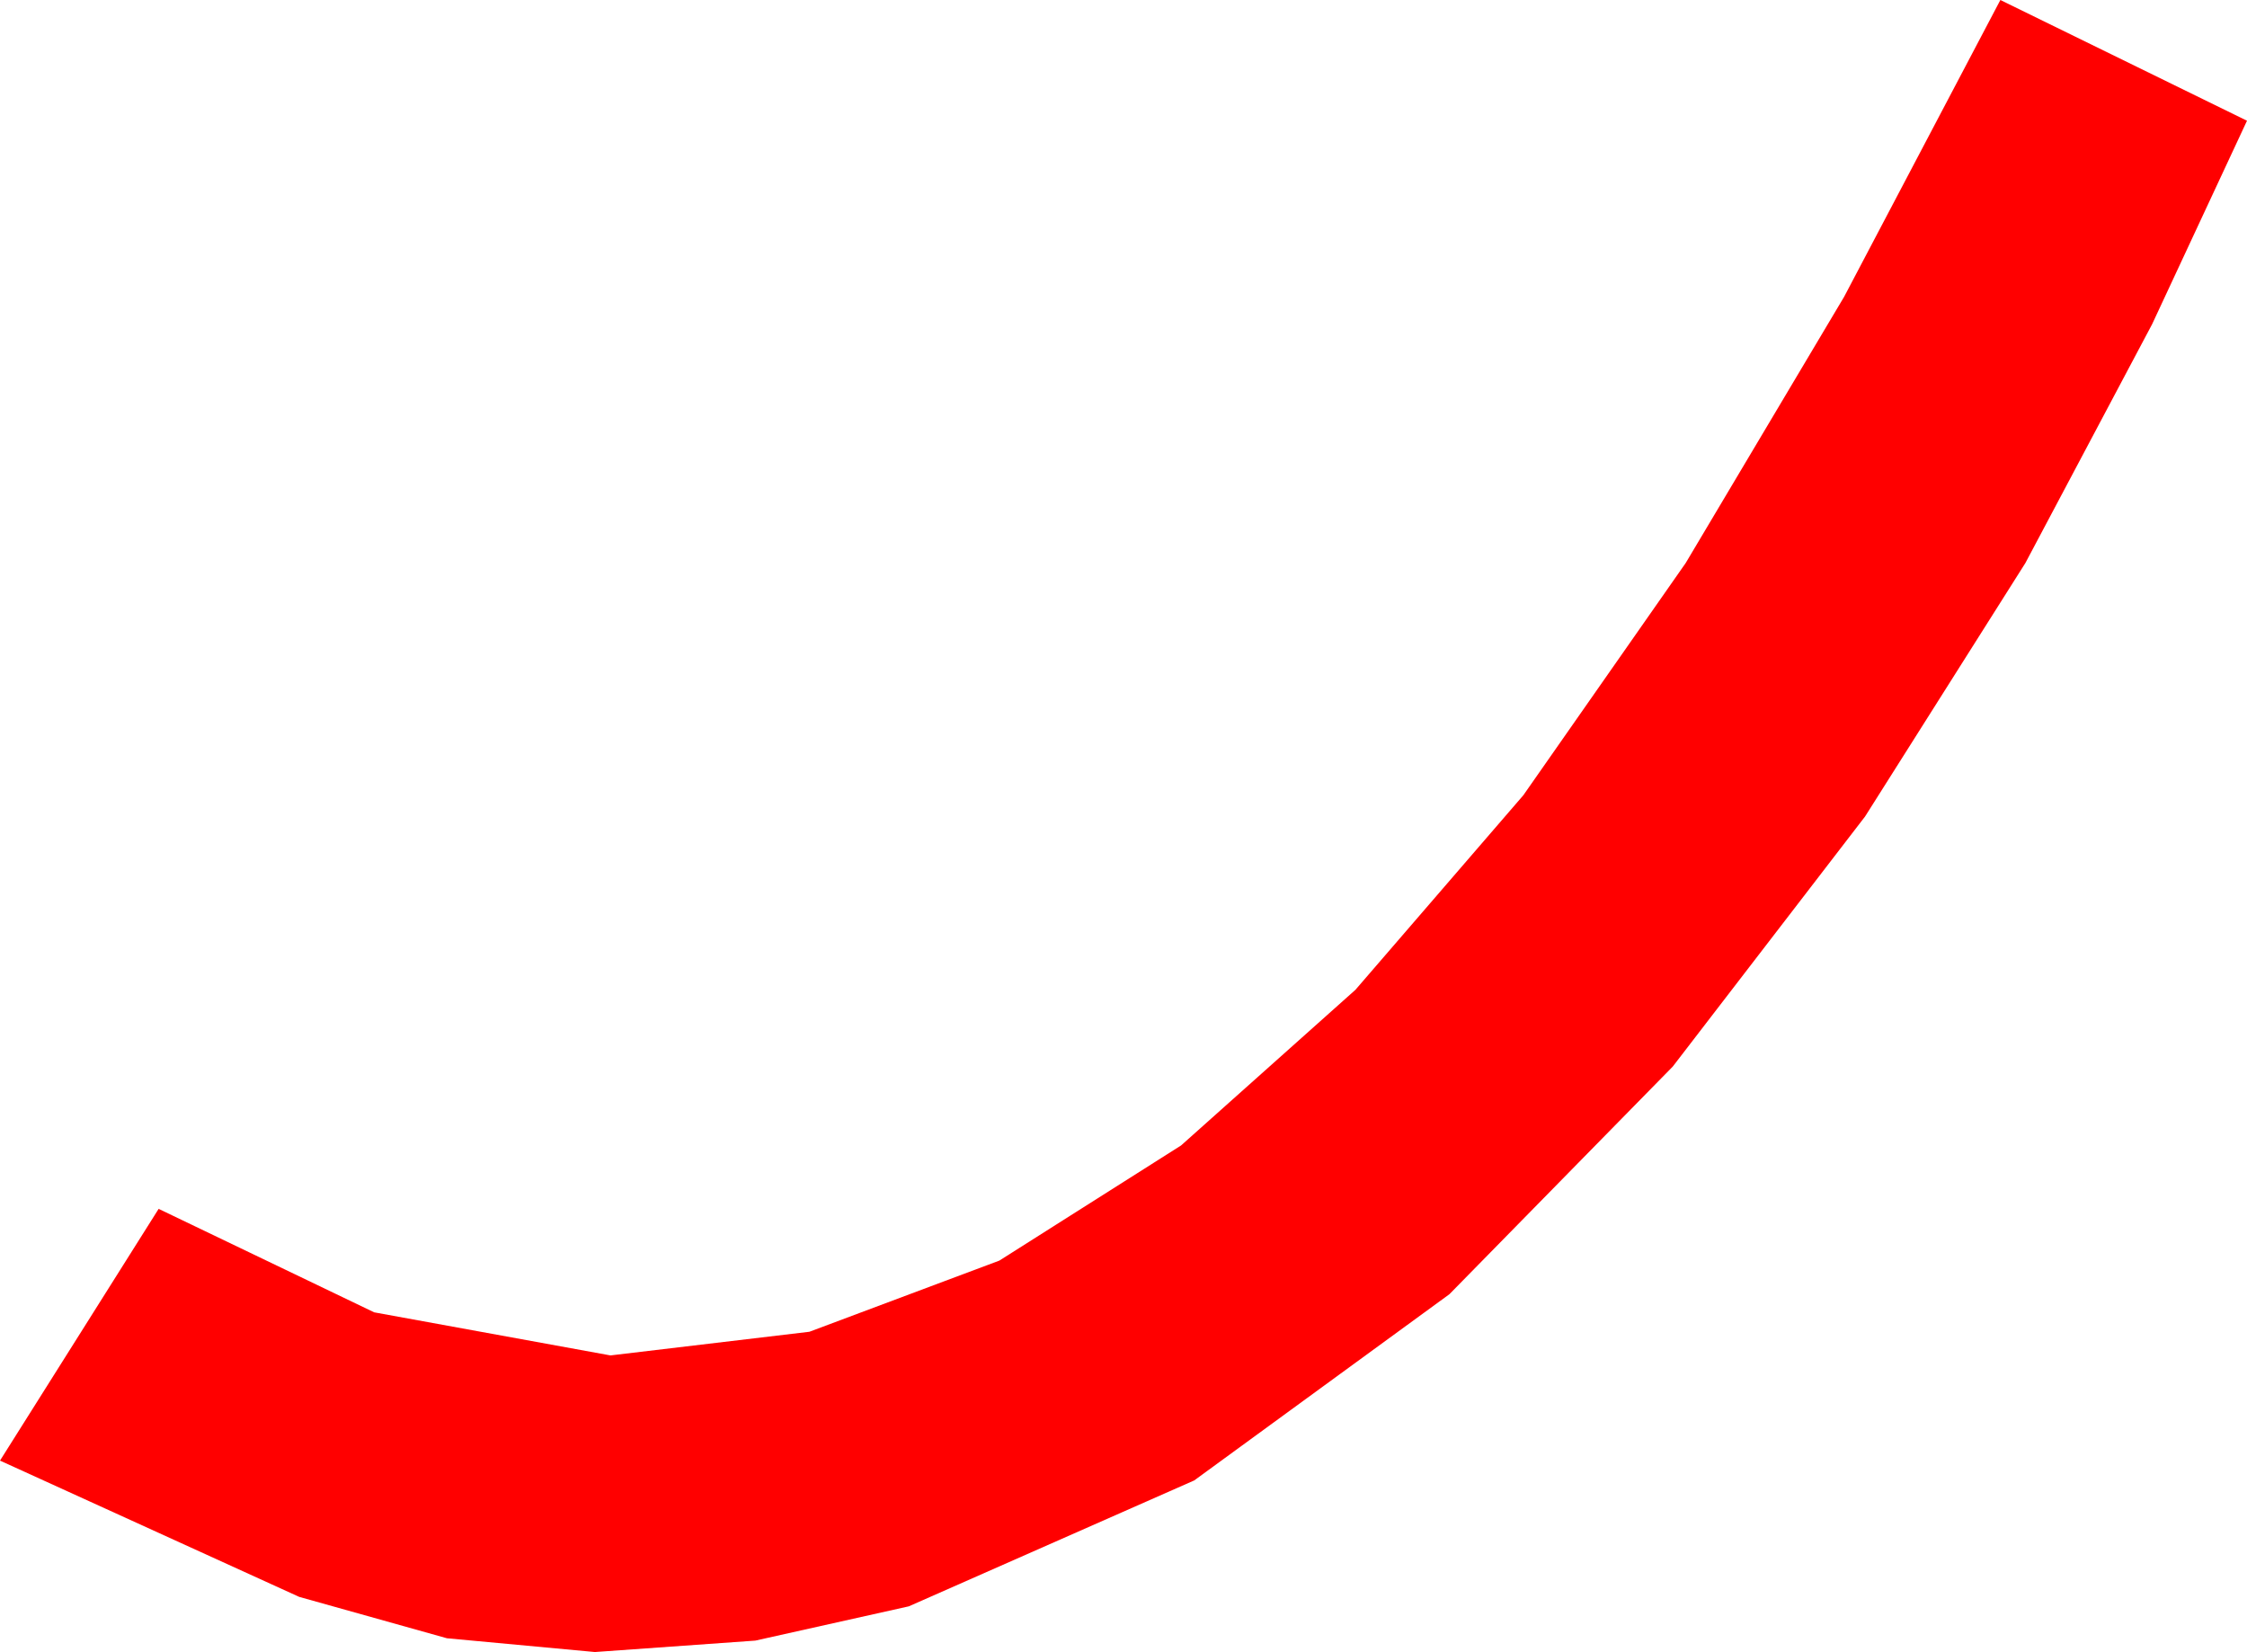 <?xml version="1.0" encoding="utf-8"?>
<!DOCTYPE svg PUBLIC "-//W3C//DTD SVG 1.1//EN" "http://www.w3.org/Graphics/SVG/1.1/DTD/svg11.dtd">
<svg width="38.174" height="28.066" xmlns="http://www.w3.org/2000/svg" xmlns:xlink="http://www.w3.org/1999/xlink" xmlns:xml="http://www.w3.org/XML/1998/namespace" version="1.1">
  <g>
    <g>
      <path style="fill:#FF0000;fill-opacity:1" d="M33.984,0L38.174,2.051 36.562,5.508 34.409,9.565 31.685,13.872 28.418,18.12 24.624,21.987 20.288,25.151 15.439,27.29 12.832,27.872 10.107,28.066 7.592,27.832 5.083,27.129 0,24.814 2.695,20.537 6.357,22.295 10.371,23.027 13.751,22.625 16.978,21.416 20.065,19.46 23.027,16.816 25.88,13.51 28.638,9.565 31.329,5.043 33.984,0z" />
    </g>
  </g>
</svg>